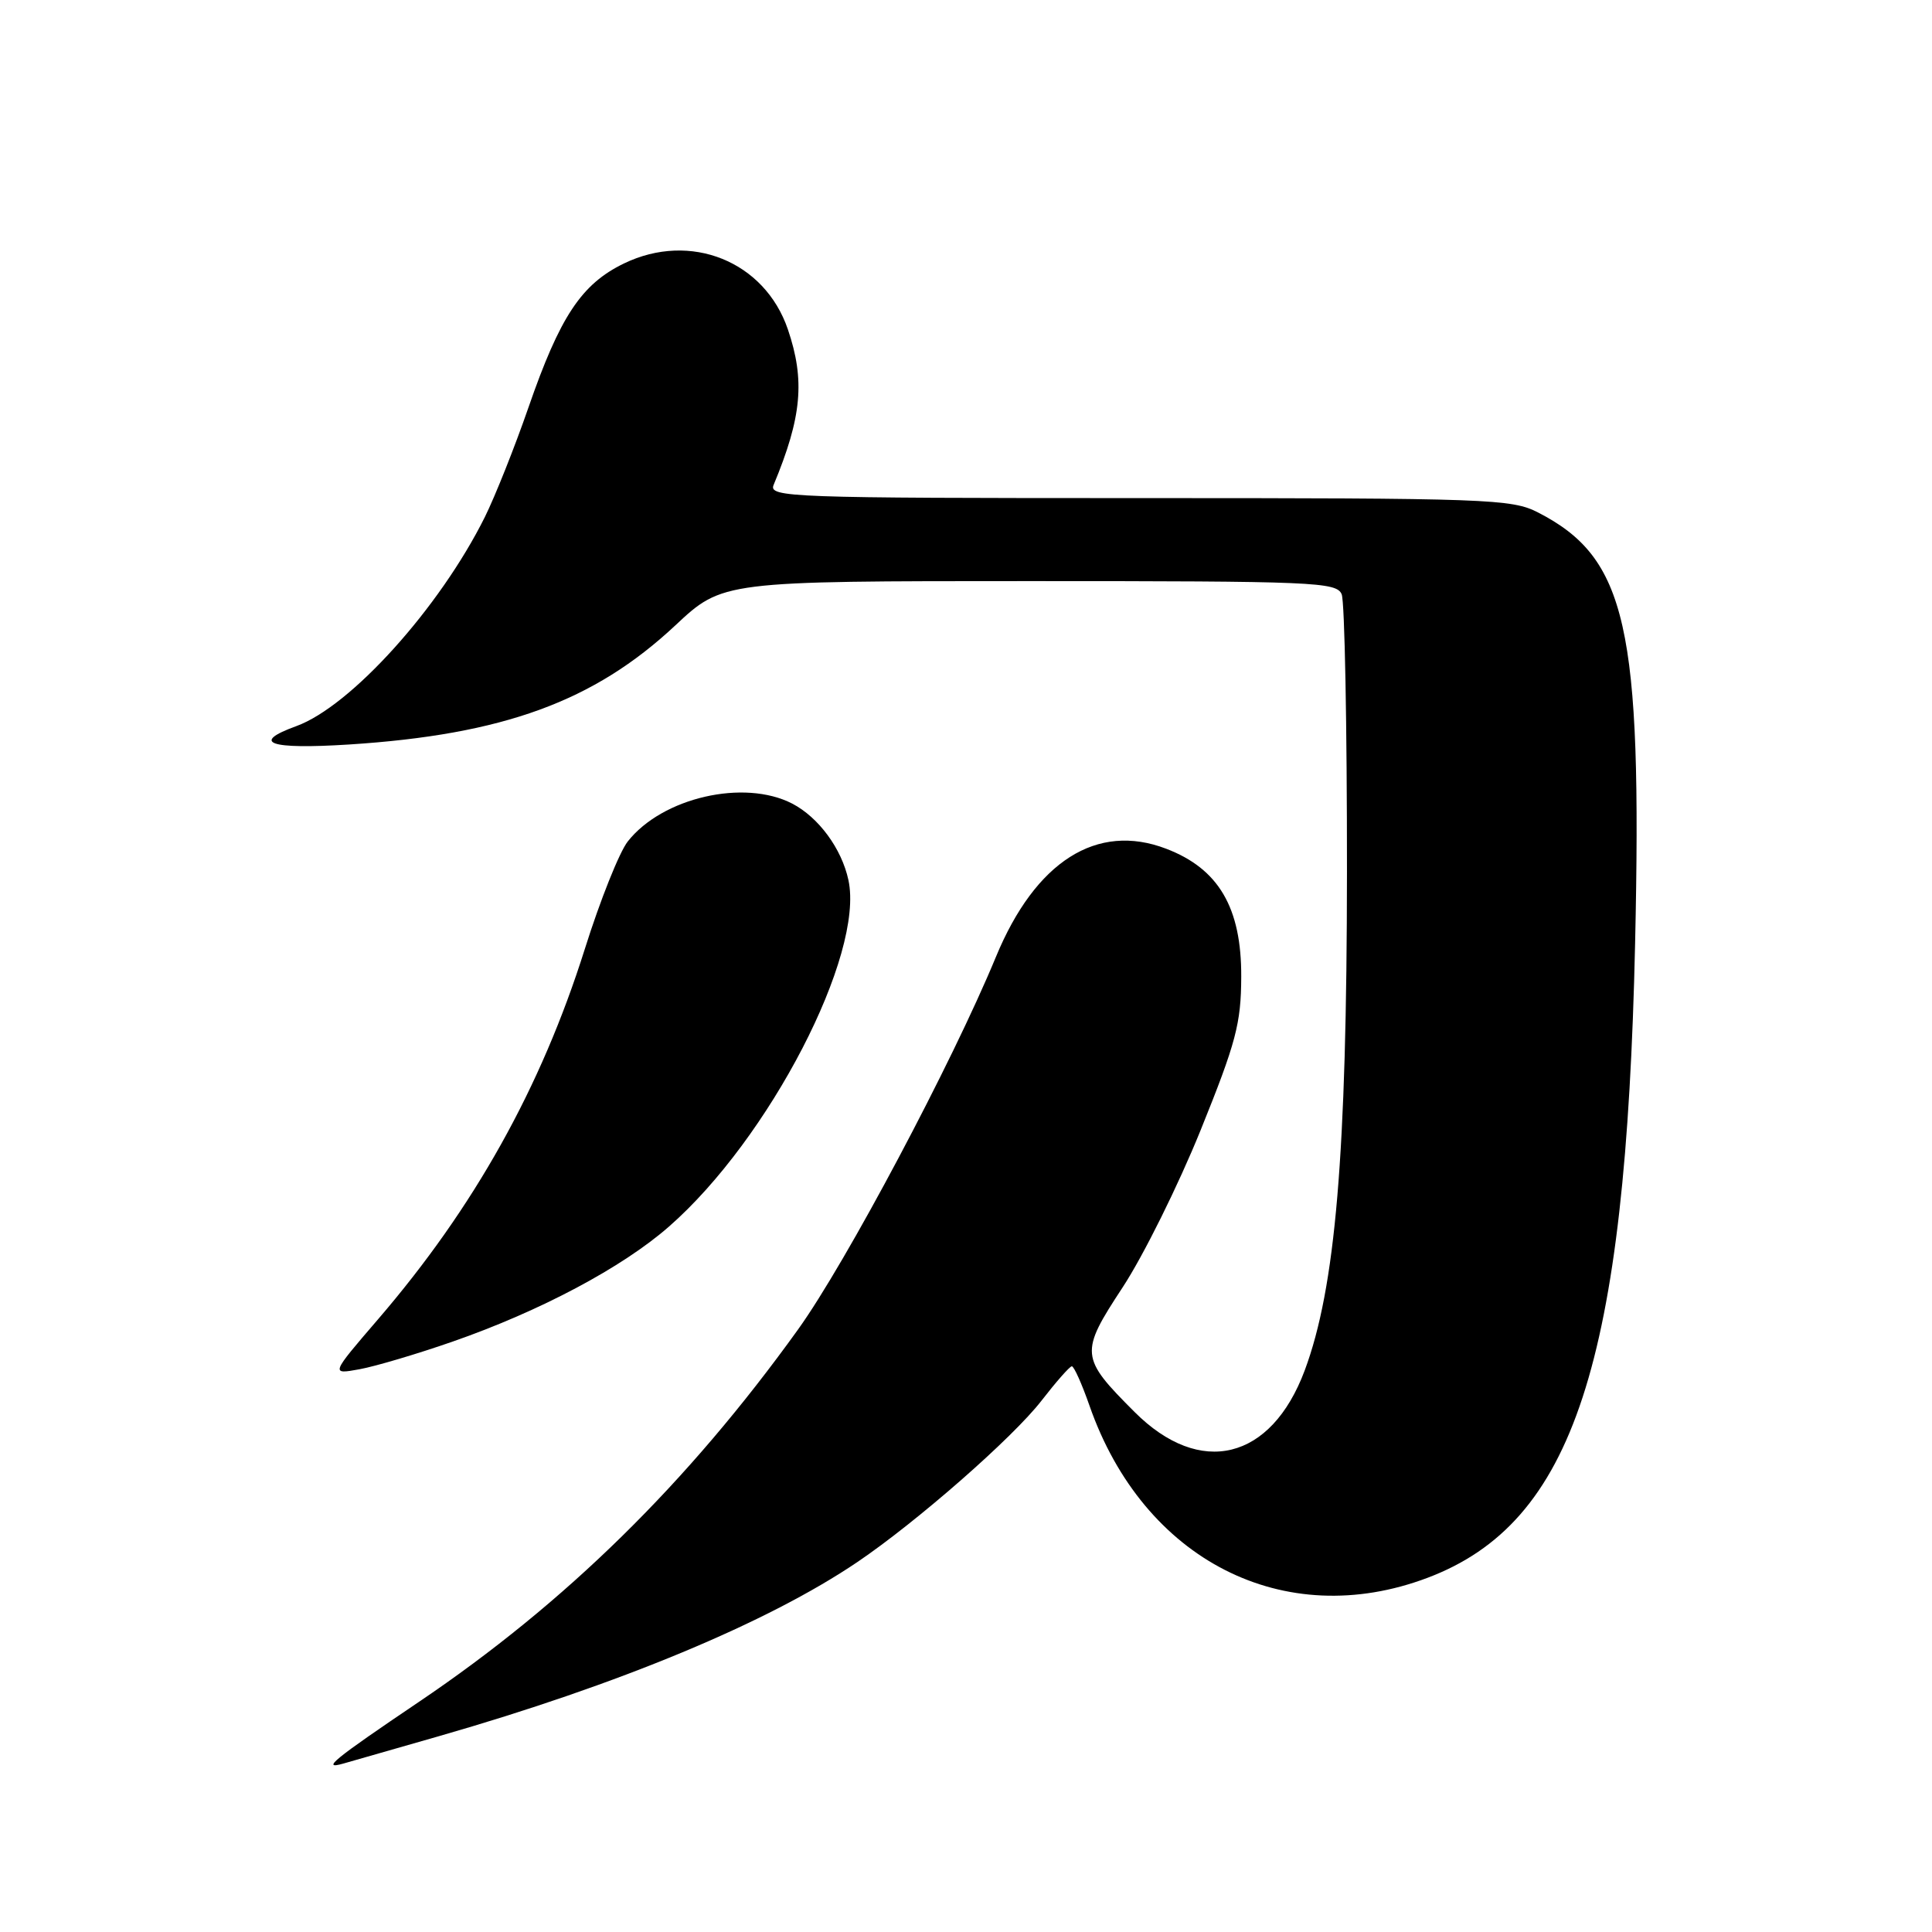 <?xml version="1.0" encoding="UTF-8" standalone="no"?>
<!DOCTYPE svg PUBLIC "-//W3C//DTD SVG 1.1//EN" "http://www.w3.org/Graphics/SVG/1.1/DTD/svg11.dtd" >
<svg xmlns="http://www.w3.org/2000/svg" xmlns:xlink="http://www.w3.org/1999/xlink" version="1.1" viewBox="0 0 256 256">
 <g >
 <path fill="currentColor"
d=" M 58.17 230.05 C 82.07 223.19 101.79 214.98 113.62 206.97 C 121.51 201.63 134.23 190.48 138.00 185.60 C 139.93 183.11 141.73 181.06 142.02 181.04 C 142.30 181.02 143.35 183.36 144.36 186.25 C 151.51 206.74 170.16 216.24 189.15 209.07 C 208.51 201.76 215.43 180.61 216.66 125.00 C 217.60 83.03 215.54 73.93 203.79 67.90 C 200.29 66.11 197.28 66.00 150.93 66.00 C 104.52 66.00 101.83 65.90 102.51 64.25 C 106.25 55.26 106.69 50.39 104.40 43.65 C 101.32 34.61 91.49 30.65 82.68 34.91 C 77.04 37.64 74.20 41.93 70.02 54.00 C 68.21 59.23 65.61 65.75 64.25 68.50 C 58.26 80.54 46.49 93.59 39.25 96.22 C 33.14 98.44 35.69 99.32 46.25 98.65 C 66.67 97.34 78.70 92.95 89.46 82.89 C 95.75 77.00 95.75 77.00 136.41 77.00 C 174.19 77.00 177.11 77.12 177.78 78.75 C 178.18 79.71 178.49 96.25 178.48 115.50 C 178.46 153.02 176.96 170.64 172.88 181.59 C 168.43 193.50 159.03 195.80 150.33 187.09 C 143.11 179.87 143.05 179.27 148.75 170.59 C 151.49 166.42 156.14 157.04 159.09 149.75 C 163.78 138.14 164.45 135.63 164.47 129.43 C 164.51 120.28 161.48 115.11 154.52 112.46 C 145.35 108.95 137.20 114.13 131.97 126.78 C 126.18 140.80 112.08 167.36 105.74 176.17 C 91.11 196.52 74.93 212.40 55.52 225.50 C 44.16 233.17 42.48 234.54 45.50 233.68 C 46.60 233.37 52.30 231.74 58.17 230.05 Z  M 60.00 177.76 C 71.57 173.73 82.47 167.94 88.64 162.53 C 101.92 150.91 114.56 126.50 112.42 116.61 C 111.52 112.44 108.47 108.30 104.97 106.48 C 98.59 103.19 87.76 105.68 83.18 111.50 C 82.07 112.91 79.51 119.32 77.49 125.75 C 71.69 144.14 62.82 160.02 50.06 174.85 C 43.80 182.13 43.80 182.13 47.65 181.43 C 49.77 181.04 55.33 179.39 60.00 177.76 Z "/>
</g>
</svg>